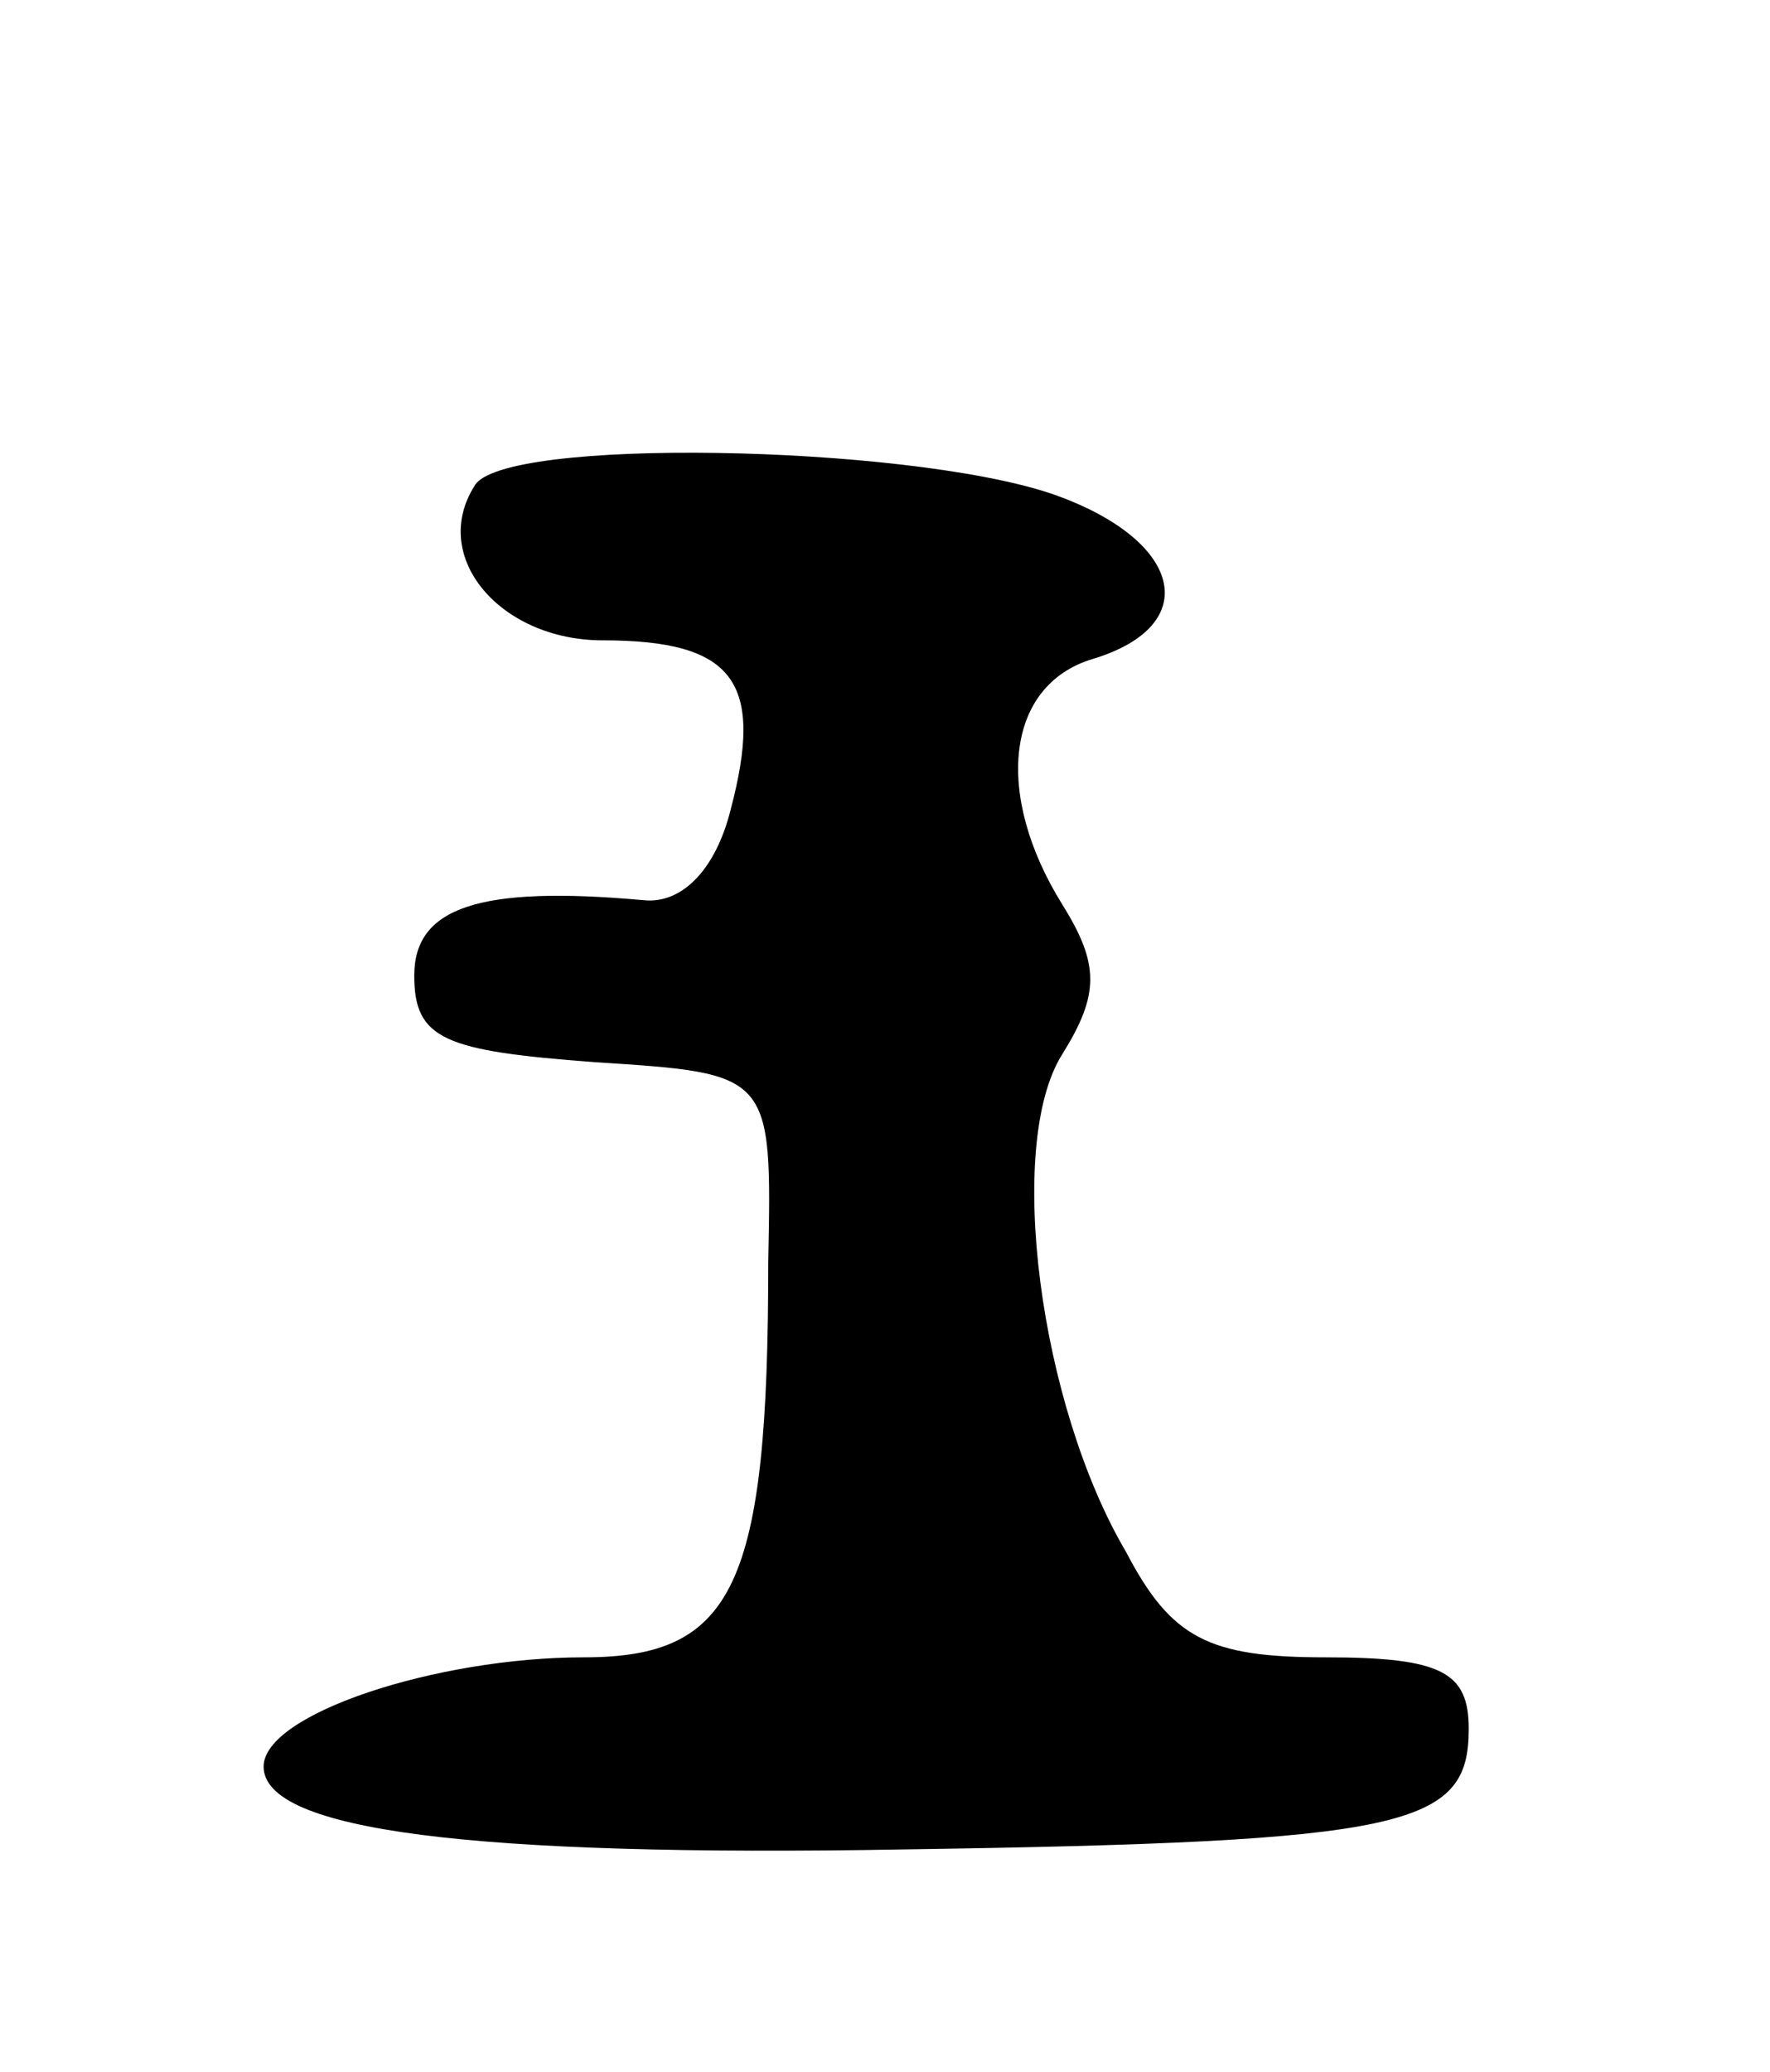 <svg version="1.0" xmlns="http://www.w3.org/2000/svg"
 width="47pt" height="55pt" viewBox="0 0 47 55"
 preserveAspectRatio="xMidYMid meet">
<g transform="translate(0,55) scale(0.1,-0.1)"
fill="#000000" stroke="none">
<path d="M126 421 c-12 -19 7 -41 34 -41 35 0 43 -11 34 -45 -4 -16 -13 -25
-23 -24 -44 4 -61 -2 -61 -20 0 -17 8 -20 48 -23 47 -3 47 -3 46 -53 0 -86 -9
-105 -49 -105 -39 0 -85 -15 -85 -29 0 -17 55 -24 170 -22 134 2 150 6 150 32
0 15 -7 19 -38 19 -31 0 -41 5 -53 28 -23 39 -32 108 -17 132 10 16 10 24 0
40 -18 29 -15 58 8 65 30 9 24 32 -11 44 -39 13 -146 15 -153 2z"/>
</g>
</svg>
